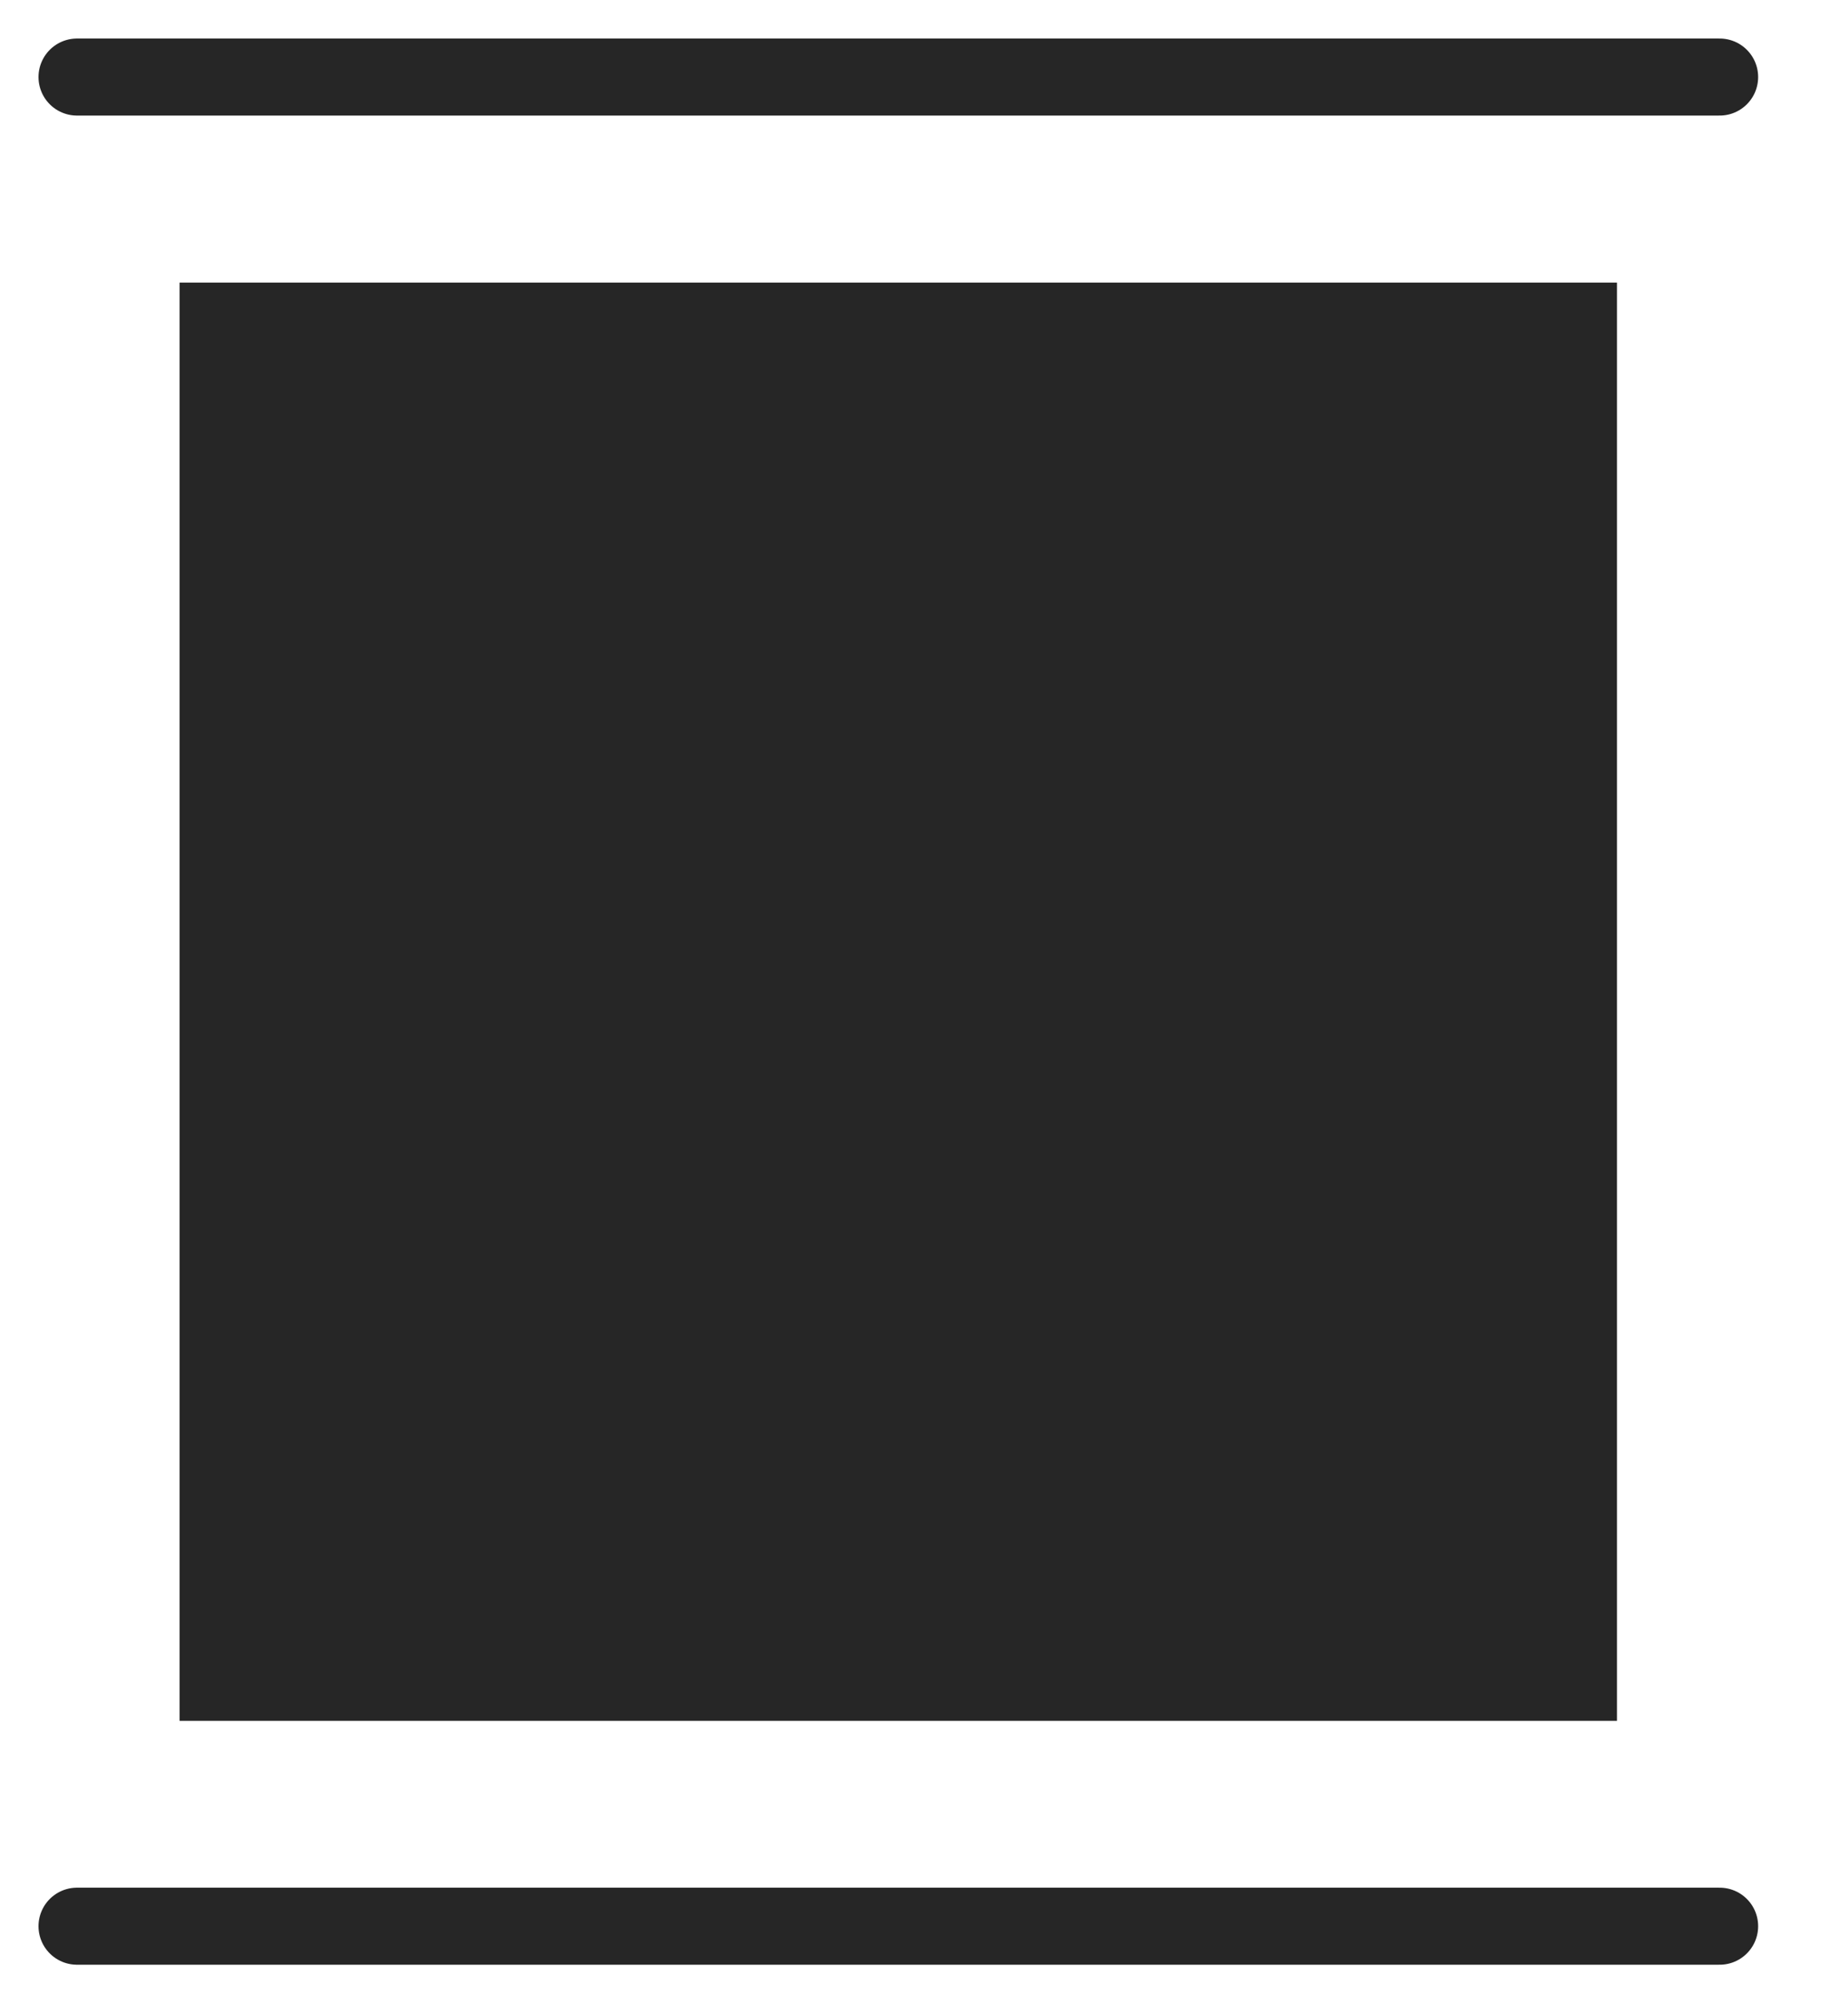 <svg width="24" height="26" viewBox="0 0 24 26" fill="none" xmlns="http://www.w3.org/2000/svg">
<path d="M21 3.668H2.333V22.335H21V3.668Z" fill="#262626"/>
<path d="M1 1H22.333" stroke="#262626" stroke-linecap="round"/>
<path d="M1 25H22.333" stroke="#262626" stroke-linecap="round"/>
</svg>
